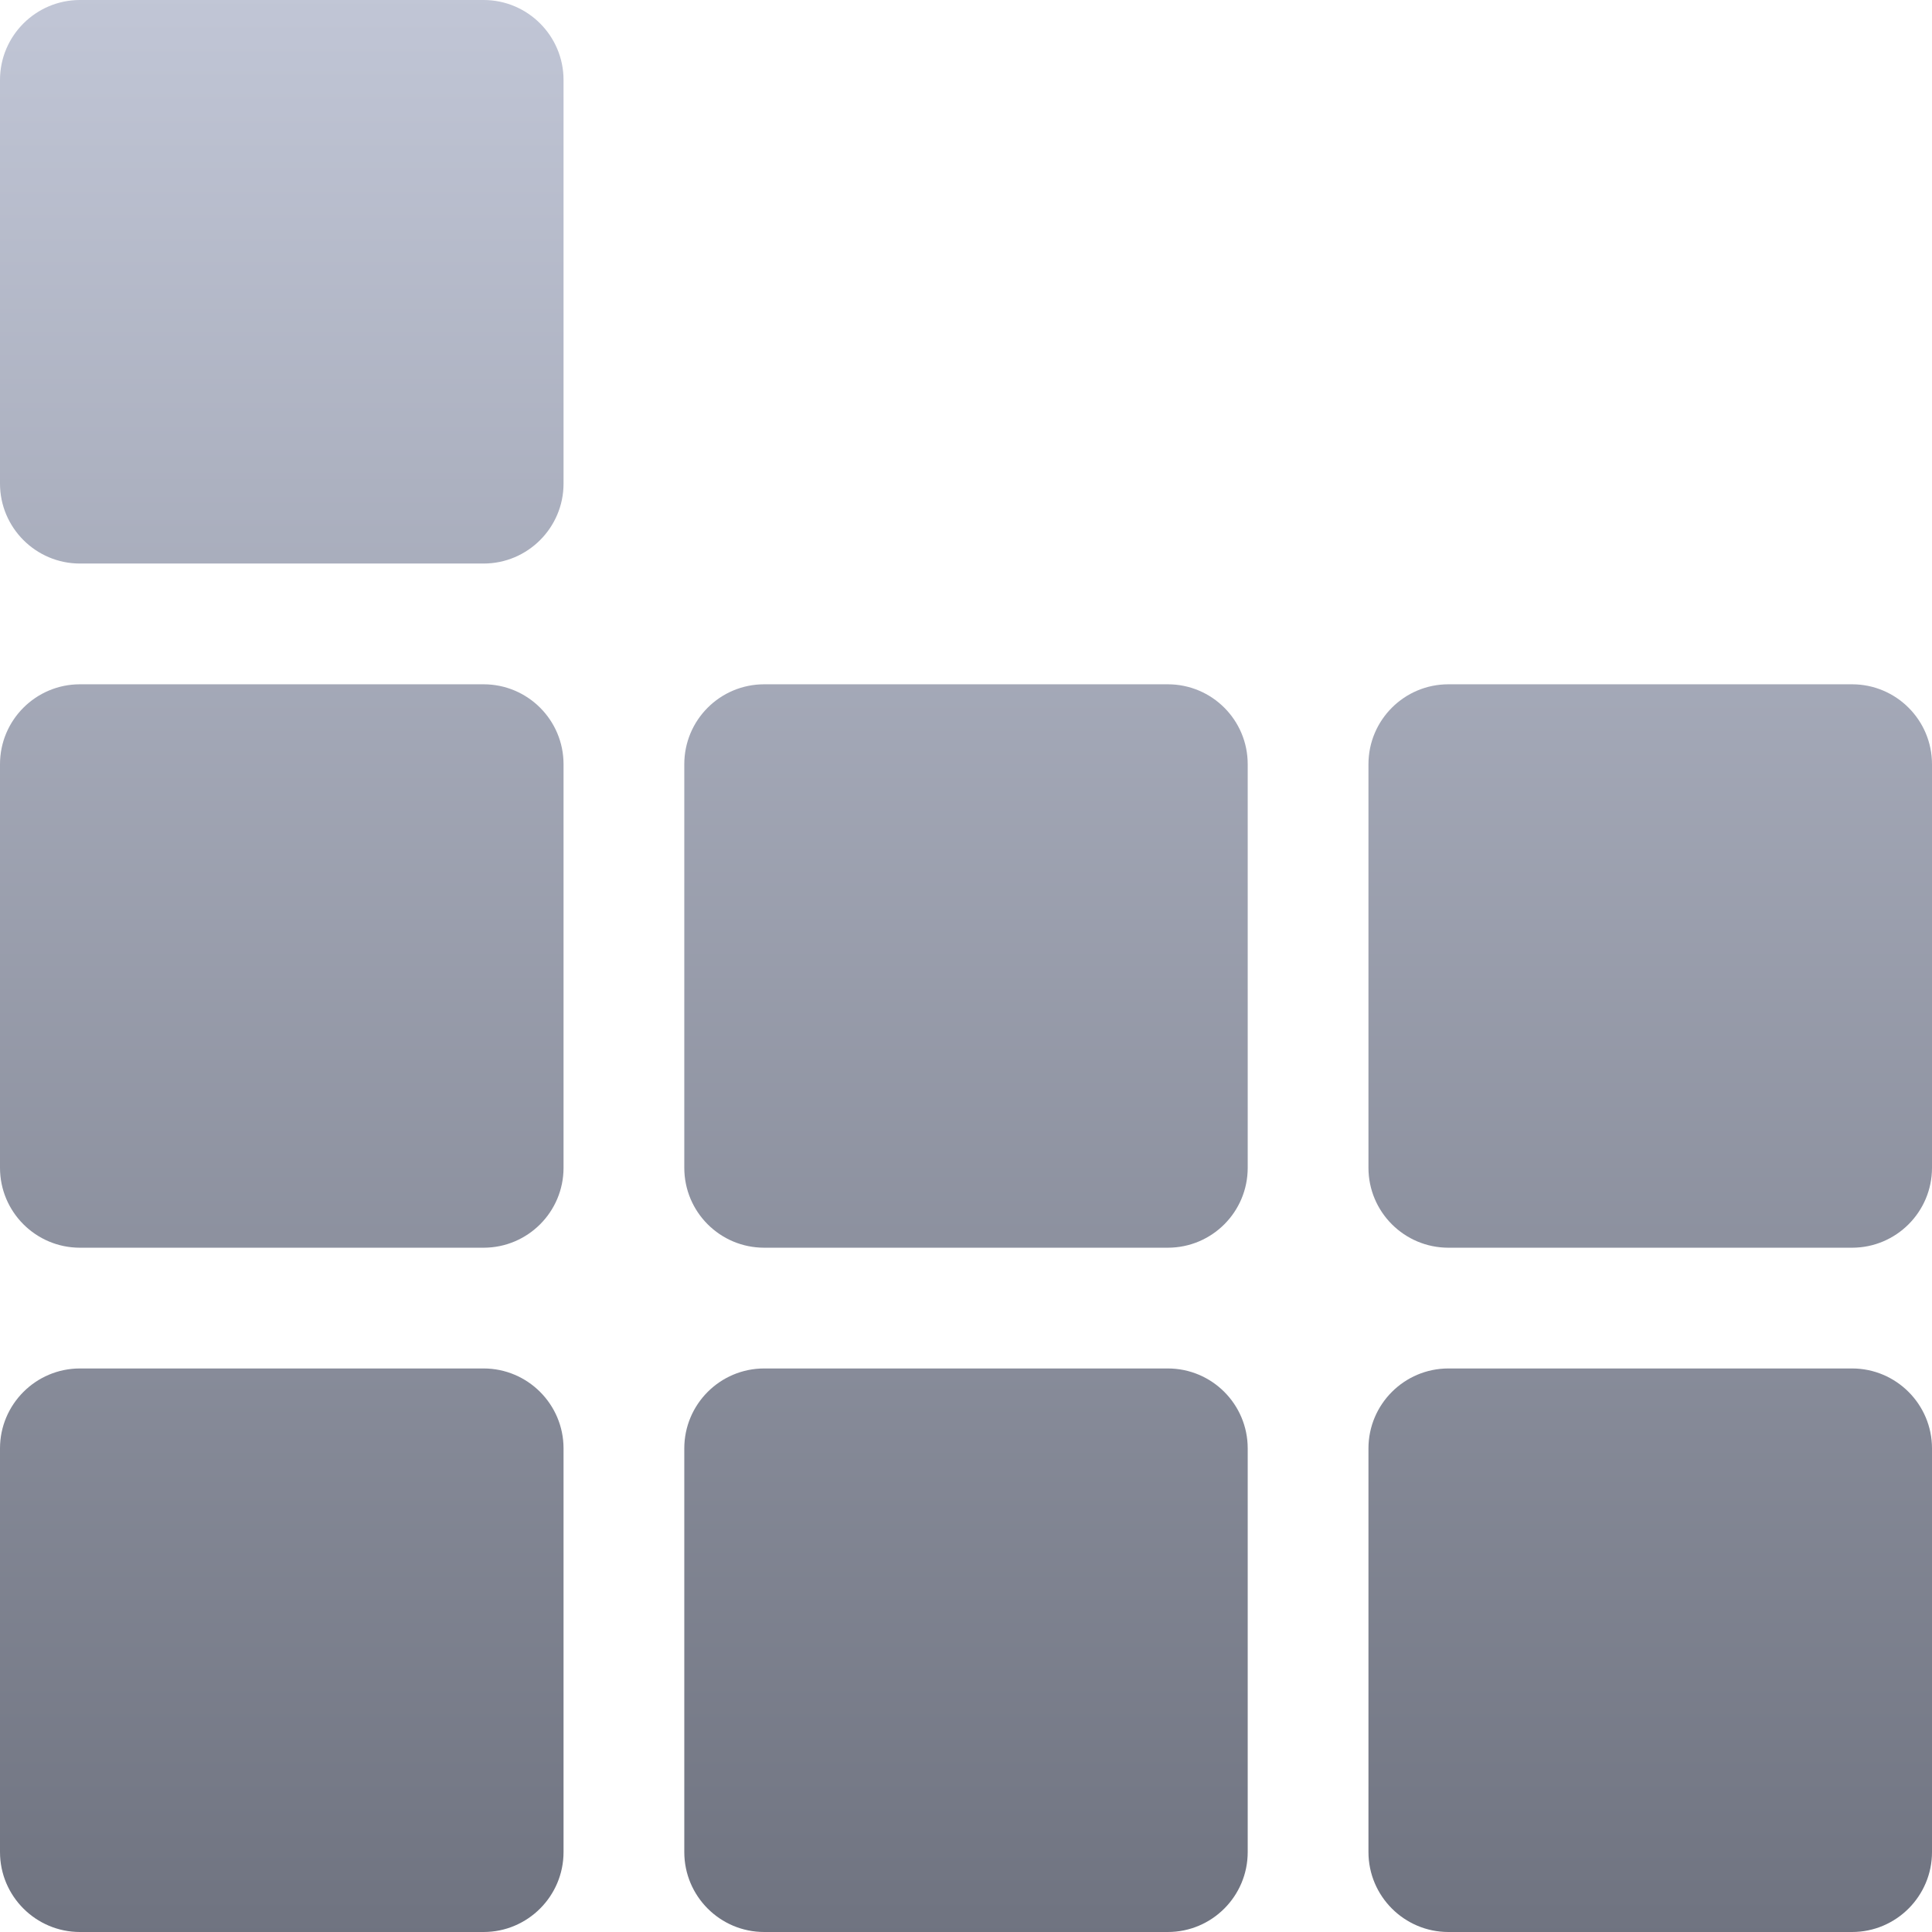 <svg xmlns="http://www.w3.org/2000/svg" xmlns:xlink="http://www.w3.org/1999/xlink" width="64" height="64" viewBox="0 0 64 64" version="1.1"><defs><linearGradient id="linear0" gradientUnits="userSpaceOnUse" x1="0" y1="0" x2="0" y2="1" gradientTransform="matrix(64,0,0,64,0,0)"><stop offset="0" style="stop-color:#c1c6d6;stop-opacity:1;"/><stop offset="1" style="stop-color:#6f7380;stop-opacity:1;"/></linearGradient></defs><g id="surface1"><path style=" stroke:none;fill-rule:evenodd;fill:url(#linear0);" d="M 25.316 22.668 L 38.684 22.668 C 40.148 22.668 41.332 23.852 41.332 25.316 L 41.332 38.684 C 41.332 40.148 40.148 41.332 38.684 41.332 L 25.316 41.332 C 23.852 41.332 22.668 40.148 22.668 38.684 L 22.668 25.316 C 22.668 23.852 23.852 22.668 25.316 22.668 Z M 2.648 22.668 L 16.02 22.668 C 17.48 22.668 18.668 23.852 18.668 25.316 L 18.668 38.684 C 18.668 40.148 17.48 41.332 16.02 41.332 L 2.648 41.332 C 1.188 41.332 0 40.148 0 38.684 L 0 25.316 C 0 23.852 1.188 22.668 2.648 22.668 Z M 47.98 22.668 L 61.352 22.668 C 62.812 22.668 64 23.852 64 25.316 L 64 38.684 C 64 40.148 62.812 41.332 61.352 41.332 L 47.98 41.332 C 46.52 41.332 45.332 40.148 45.332 38.684 L 45.332 25.316 C 45.332 23.852 46.52 22.668 47.98 22.668 Z M 25.316 45.332 L 38.684 45.332 C 40.148 45.332 41.332 46.52 41.332 47.98 L 41.332 61.352 C 41.332 62.812 40.148 64 38.684 64 L 25.316 64 C 23.852 64 22.668 62.812 22.668 61.352 L 22.668 47.98 C 22.668 46.52 23.852 45.332 25.316 45.332 Z M 2.648 45.332 L 16.02 45.332 C 17.48 45.332 18.668 46.52 18.668 47.98 L 18.668 61.352 C 18.668 62.812 17.48 64 16.02 64 L 2.648 64 C 1.188 64 0 62.812 0 61.352 L 0 47.98 C 0 46.52 1.188 45.332 2.648 45.332 Z M 47.98 45.332 L 61.352 45.332 C 62.812 45.332 64 46.52 64 47.98 L 64 61.352 C 64 62.812 62.812 64 61.352 64 L 47.98 64 C 46.52 64 45.332 62.812 45.332 61.352 L 45.332 47.98 C 45.332 46.52 46.52 45.332 47.98 45.332 Z M 2.648 0 L 16.02 0 C 17.48 0 18.668 1.188 18.668 2.648 L 18.668 16.02 C 18.668 17.48 17.48 18.668 16.02 18.668 L 2.648 18.668 C 1.188 18.668 0 17.48 0 16.02 L 0 2.648 C 0 1.188 1.188 0 2.648 0 Z M 2.648 0 "/></g></svg>
